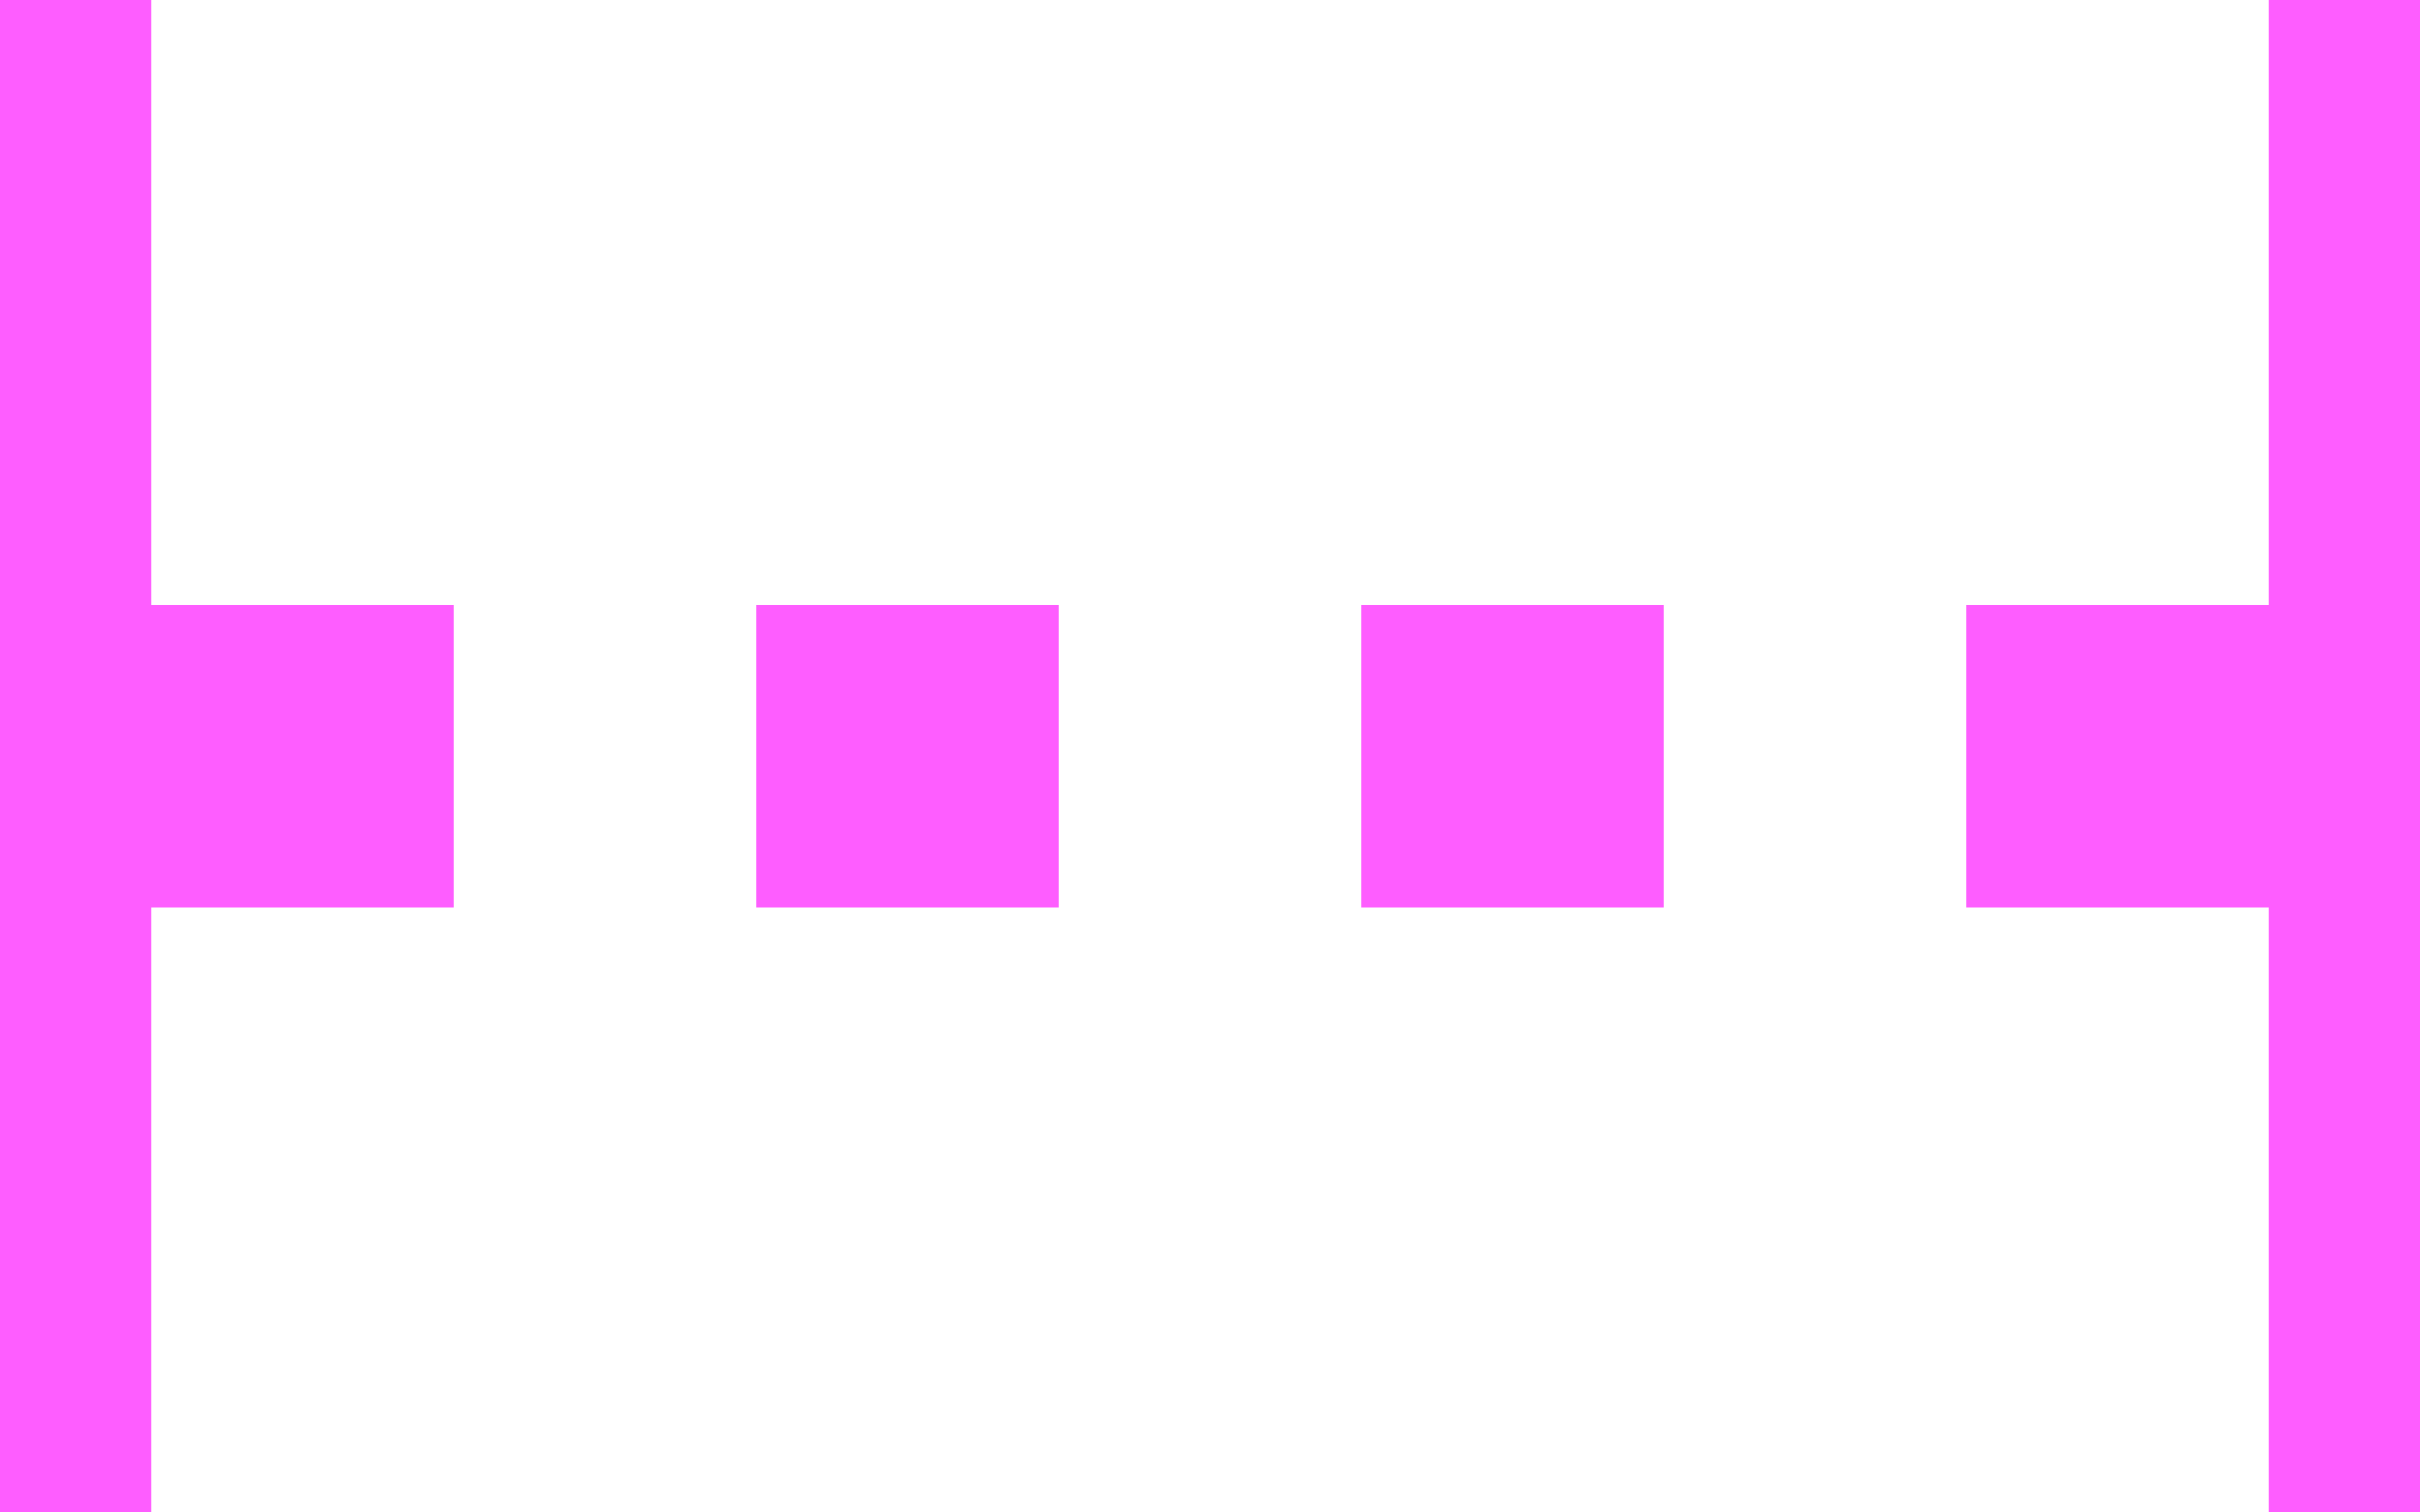<?xml version="1.0" encoding="utf-8"?>
<!-- Generator: Adobe Illustrator 21.1.0, SVG Export Plug-In . SVG Version: 6.00 Build 0)  -->
<svg version="1.1" id="Layer_1" xmlns="http://www.w3.org/2000/svg" xmlns:xlink="http://www.w3.org/1999/xlink" x="0px" y="0px"
	 viewBox="0 0 16 10" style="enable-background:new 0 0 16 10;" xml:space="preserve">
<style type="text/css">
	.st0{fill:#FE5DFF;}
</style>
<path class="st0" d="M15,10V6h-2V4h2V0h1v10H15z M9,4h2v2H9V4z M5,4h2v2H5V4z M1,10H0V0h1v4h2v2H1V10z"/>
</svg>
